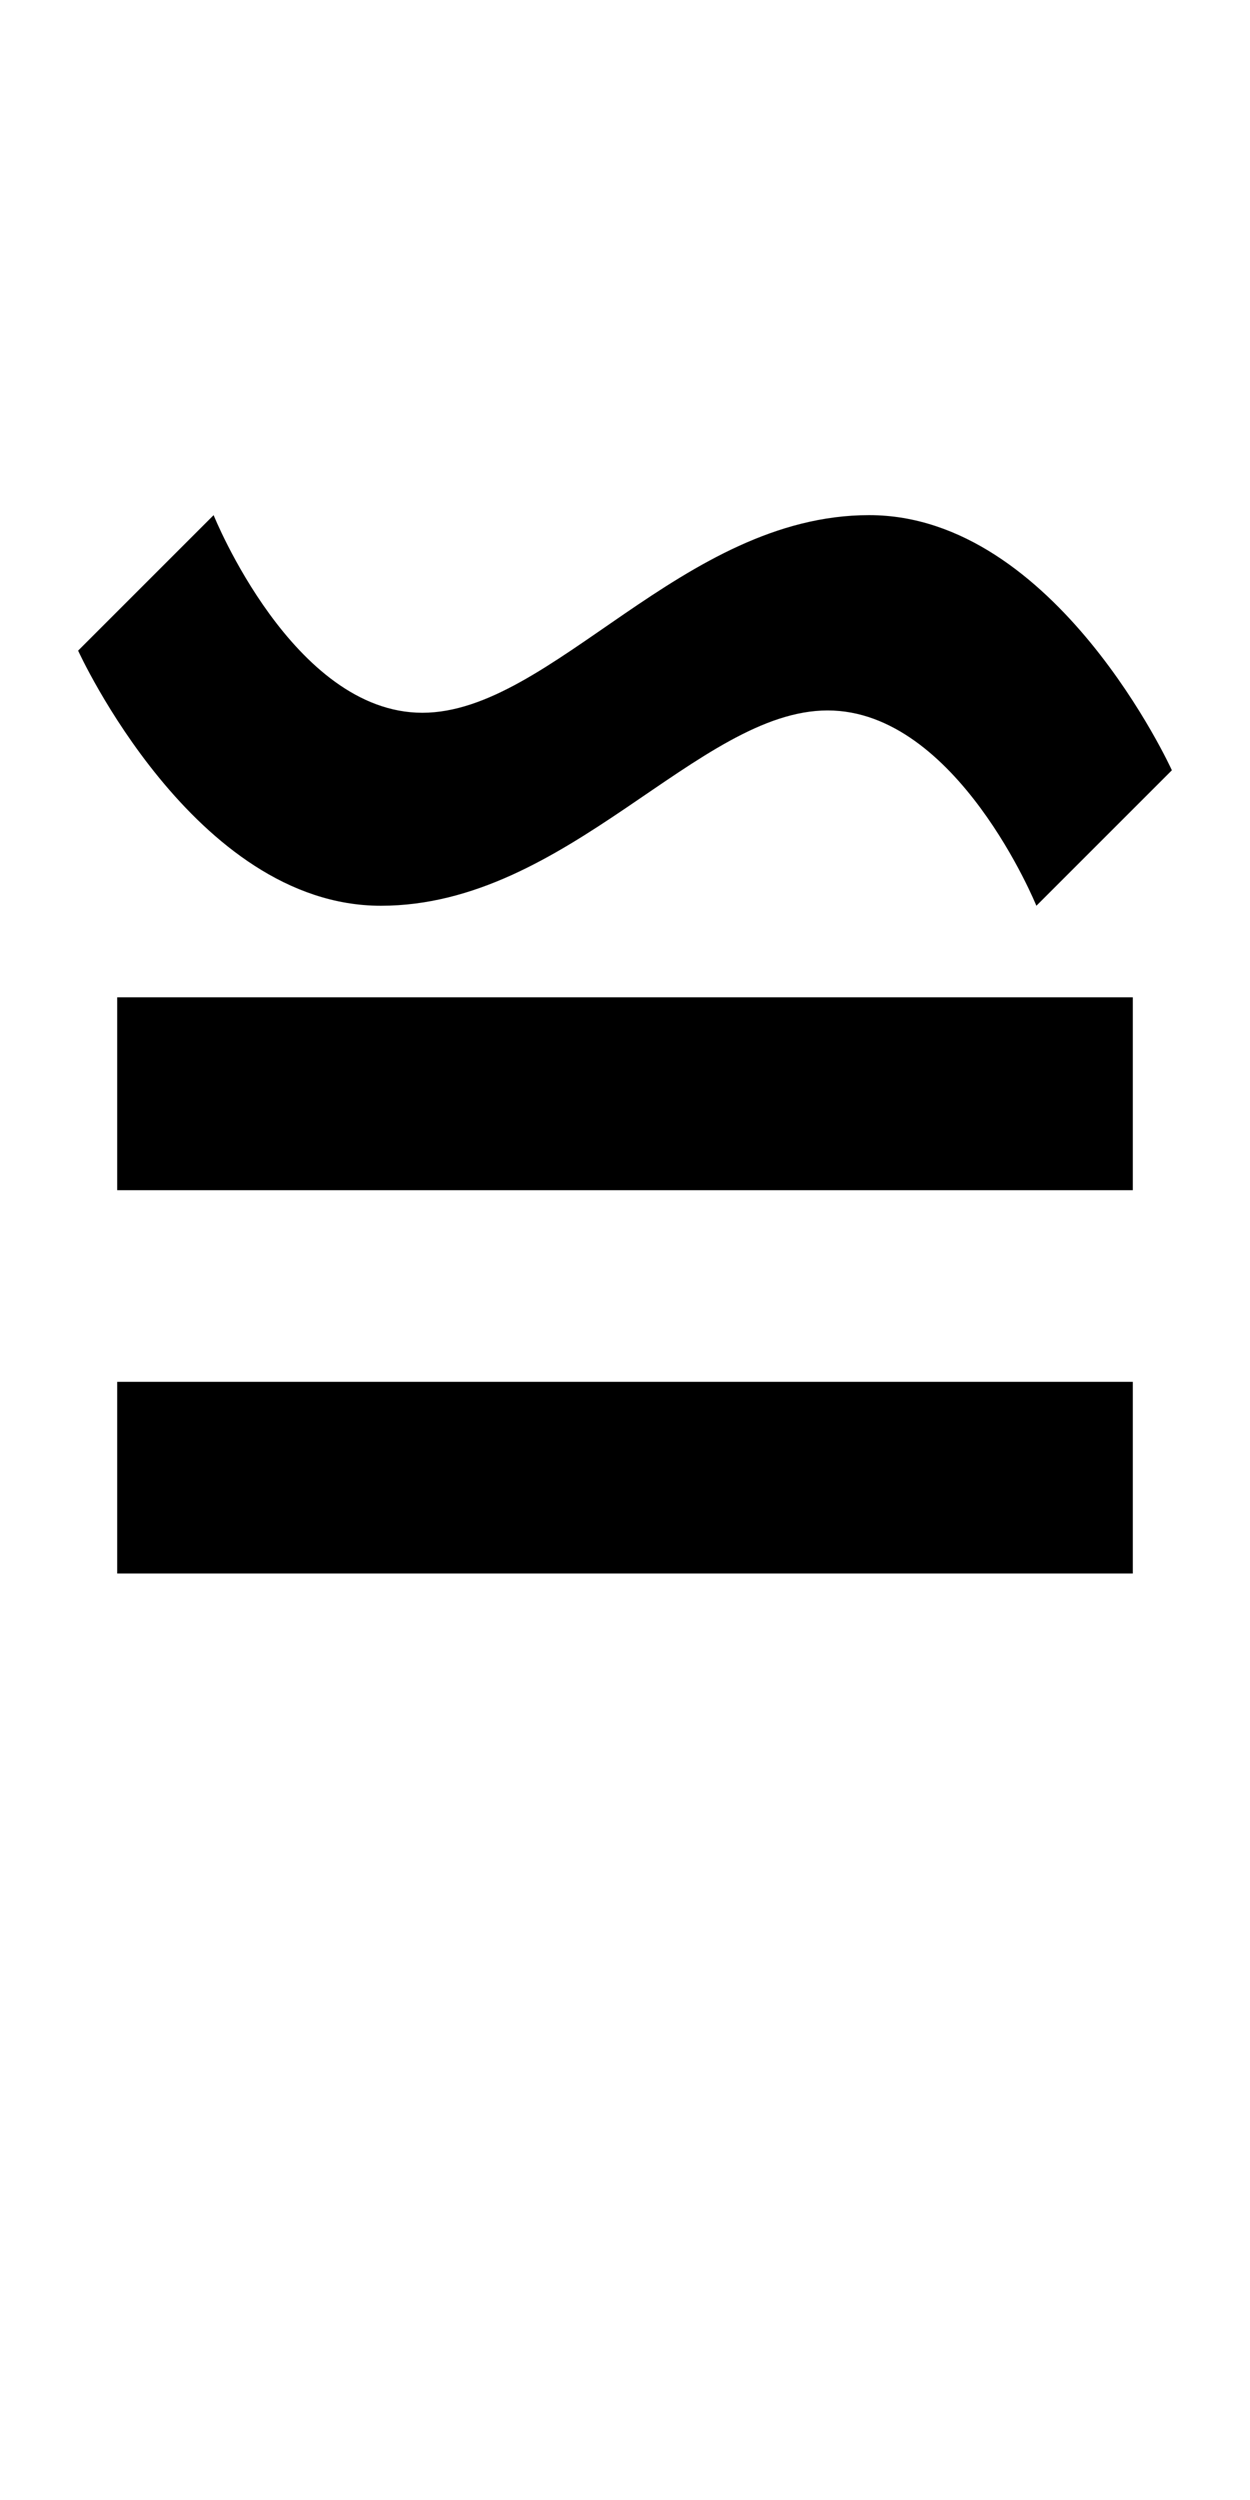 <?xml version="1.0" encoding="UTF-8" standalone="no"?>
<svg
   xmlns:dc="http://purl.org/dc/elements/1.1/"
   xmlns:cc="http://creativecommons.org/ns#"
   xmlns:rdf="http://www.w3.org/1999/02/22-rdf-syntax-ns#"
   xmlns:svg="http://www.w3.org/2000/svg"
   xmlns="http://www.w3.org/2000/svg"
   id="svg3355"
   height="2048"
   width="1024"
   version="1.1">
  <defs
     id="defs3357" />
  <path
     d="m 712,422 c 153.001,0 248,209 248,209 L 849,742 C 849,742 784.003,582 678,582 571.997,582 464.996,742 312,742 159.004,742 64,533 64,533 L 175,422 c 0,0 65.003,161.9 171,161.9 C 451.997,583.9 558.999,422 712,422 Z M 96,817 V 975 H 928 V 817 Z m 0,315 v 157 h 832 v -157 z"
     style="display:inline;fill:#000000;fill-opacity:1;stroke:none"
     id="path7165-4-5" />
</svg>
